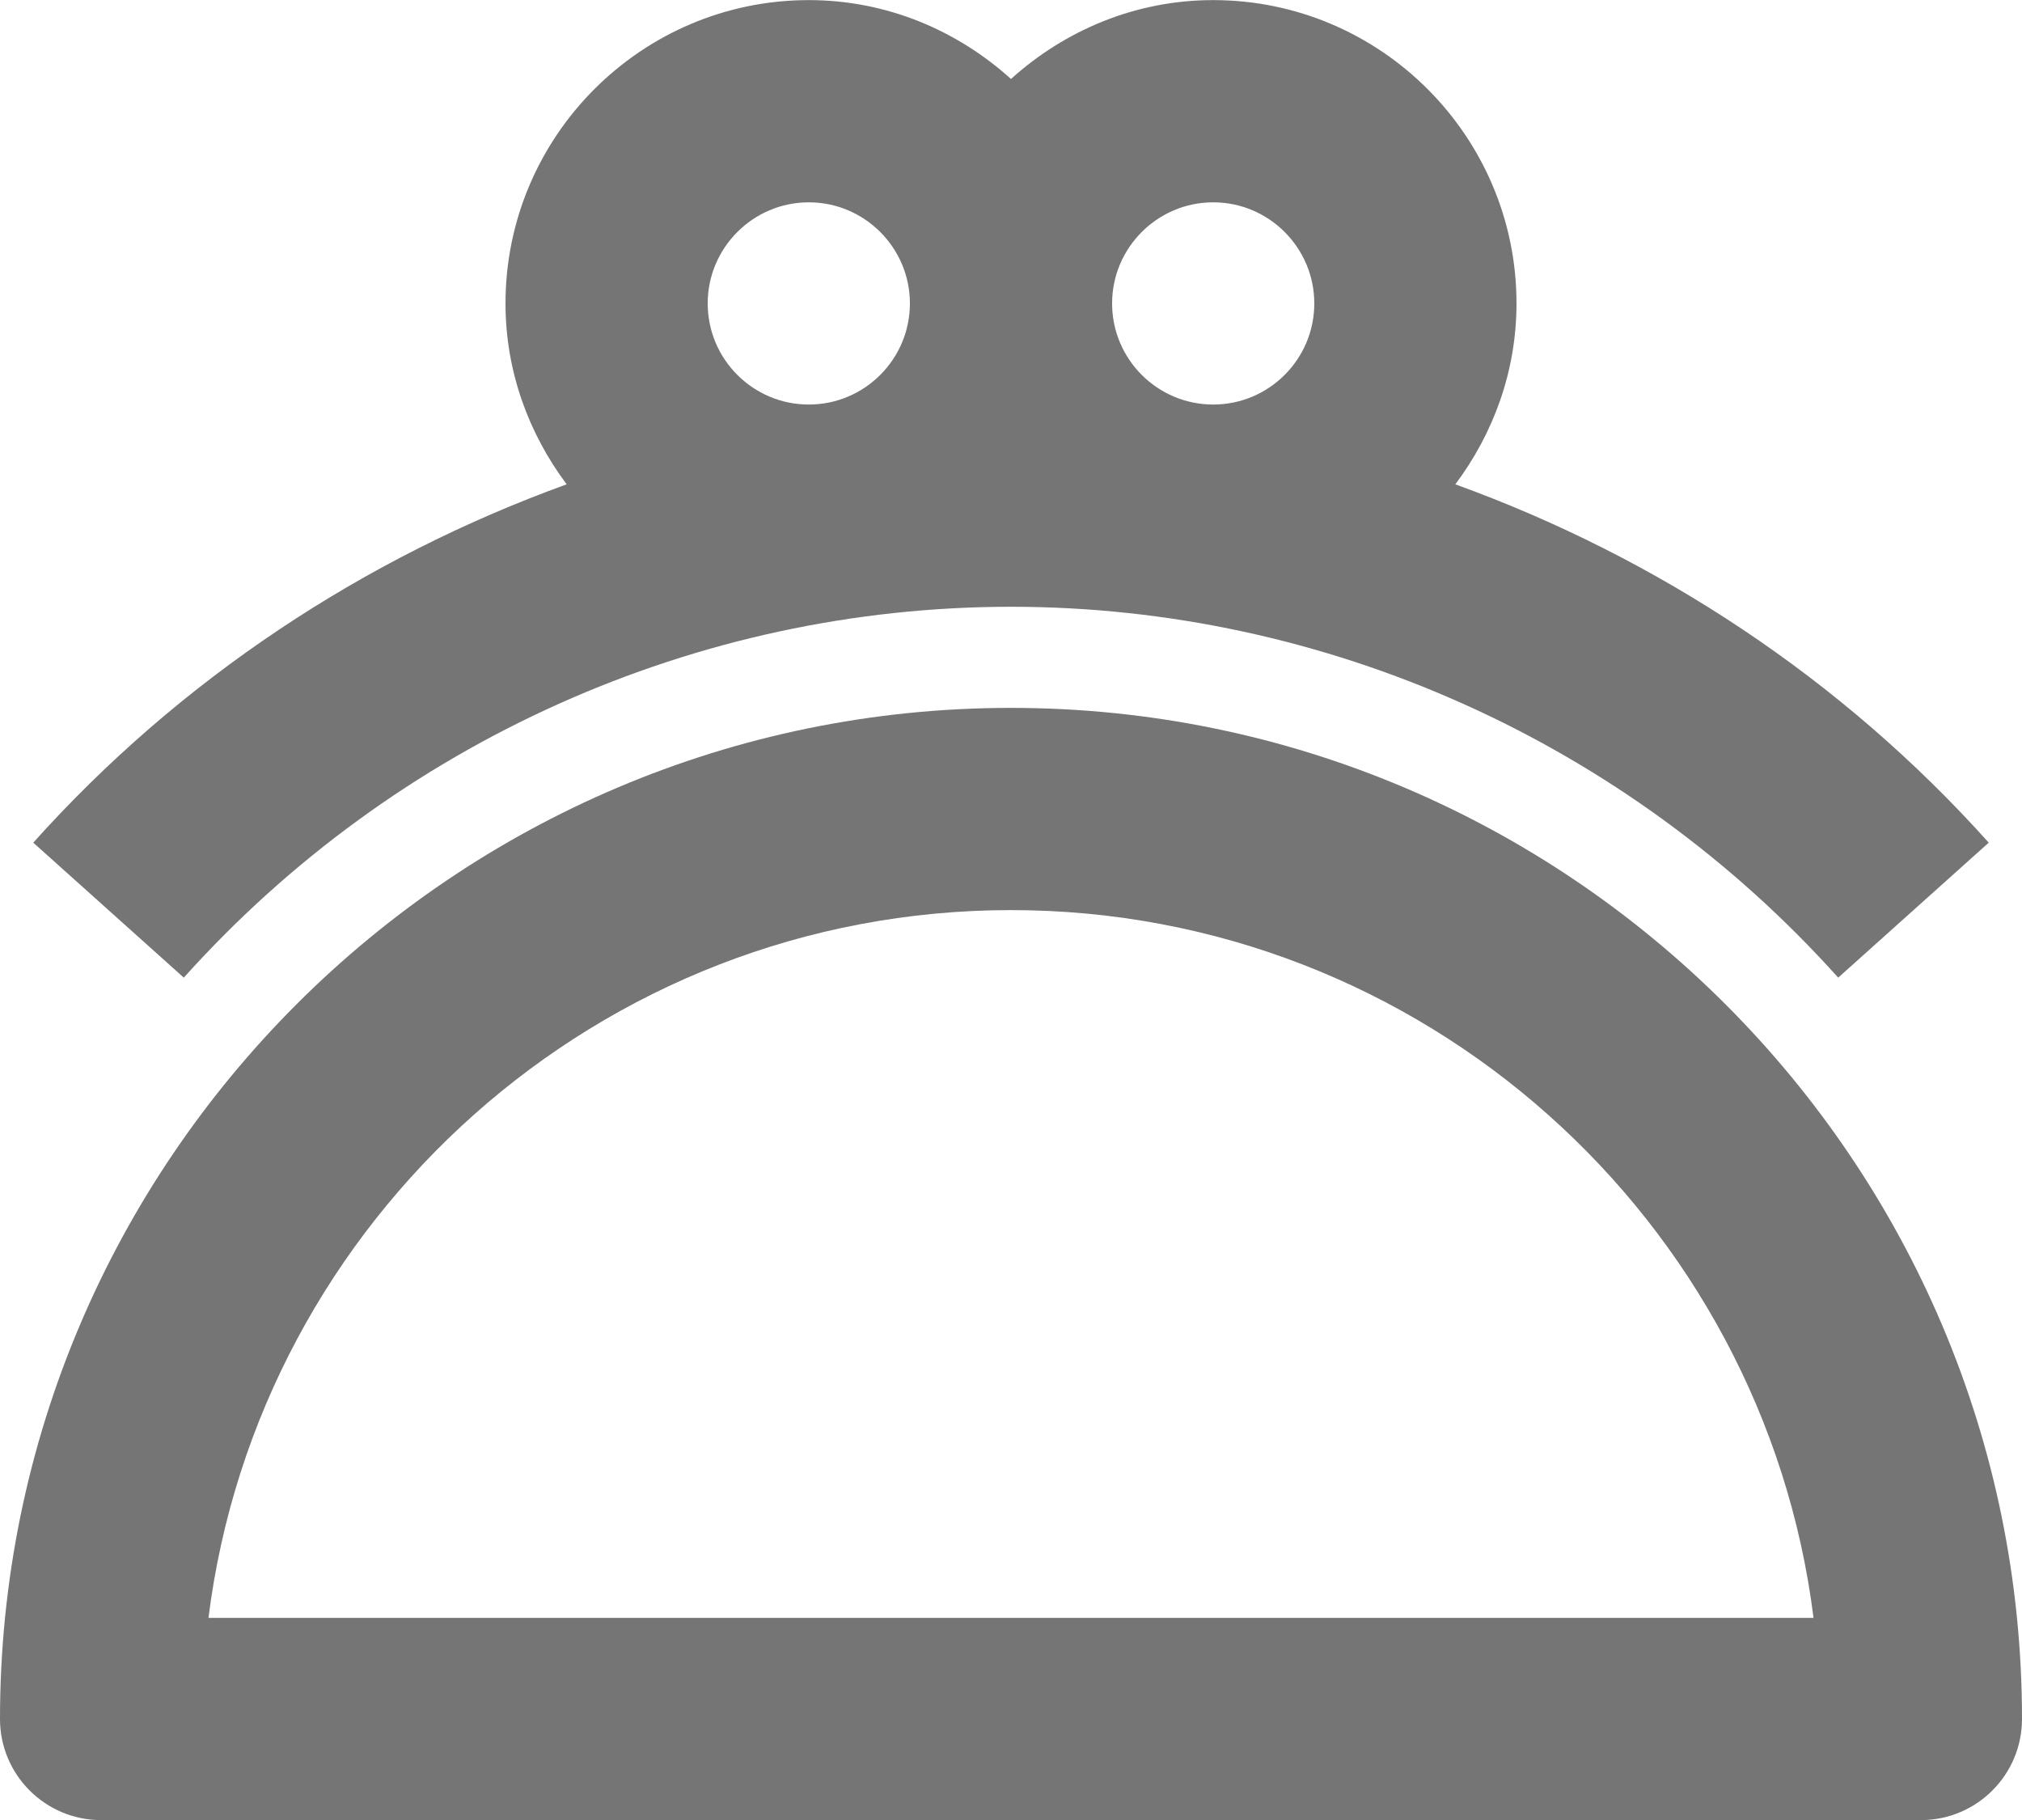 <?xml version="1.0" encoding="UTF-8"?>
<svg width="20px" height="18px" viewBox="0 0 20 18" version="1.1" xmlns="http://www.w3.org/2000/svg" xmlns:xlink="http://www.w3.org/1999/xlink">
    <!-- Generator: Sketch 42 (36781) - http://www.bohemiancoding.com/sketch -->
    <title>Fill 573 + Fill 574</title>
    <desc>Created with Sketch.</desc>
    <defs></defs>
    <g id="Page-1" stroke="none" stroke-width="1" fill="none" fill-rule="evenodd">
        <g id="Line-Icons" transform="translate(-386, -866)" fill="#757575">
            <g id="Fill-573-+-Fill-574" transform="translate(386, 866)">
                <path d="M2.062,16.001 C2.556,12.06 5.928,9.001 10,9.001 C14.072,9.001 17.444,12.06 17.938,16.001 L2.062,16.001 Z M10,7.001 C4.486,7.001 0,11.487 0,17.001 C0,17.553 0.448,18.001 1,18.001 L19,18.001 C19.552,18.001 20,17.553 20,17.001 C20,11.487 15.514,7.001 10,7.001 L10,7.001 Z" id="Fill-573"></path>
                <path d="M8,2.001 C8.551,2.001 9,2.45 9,3.001 C9,3.553 8.551,4.001 8,4.001 C7.449,4.001 7,3.553 7,3.001 C7,2.45 7.449,2.001 8,2.001 M12,2.001 C12.551,2.001 13,2.45 13,3.001 C13,3.553 12.551,4.001 12,4.001 C11.449,4.001 11,3.553 11,3.001 C11,2.45 11.449,2.001 12,2.001 M10,6.001 C13.109,6.001 16.091,7.338 18.182,9.669 L19.671,8.334 C18.218,6.713 16.394,5.514 14.395,4.79 C14.77,4.289 15,3.673 15,3.001 C15,1.347 13.654,0.001 12,0.001 C11.229,0.001 10.532,0.301 10,0.781 C9.468,0.301 8.771,0.001 8,0.001 C6.346,0.001 5,1.347 5,3.001 C5,3.673 5.23,4.289 5.605,4.79 C3.606,5.514 1.782,6.713 0.329,8.334 L1.818,9.669 C3.909,7.338 6.891,6.001 10,6.001" id="Fill-574"></path>
            </g>
        </g>
    </g>
</svg>